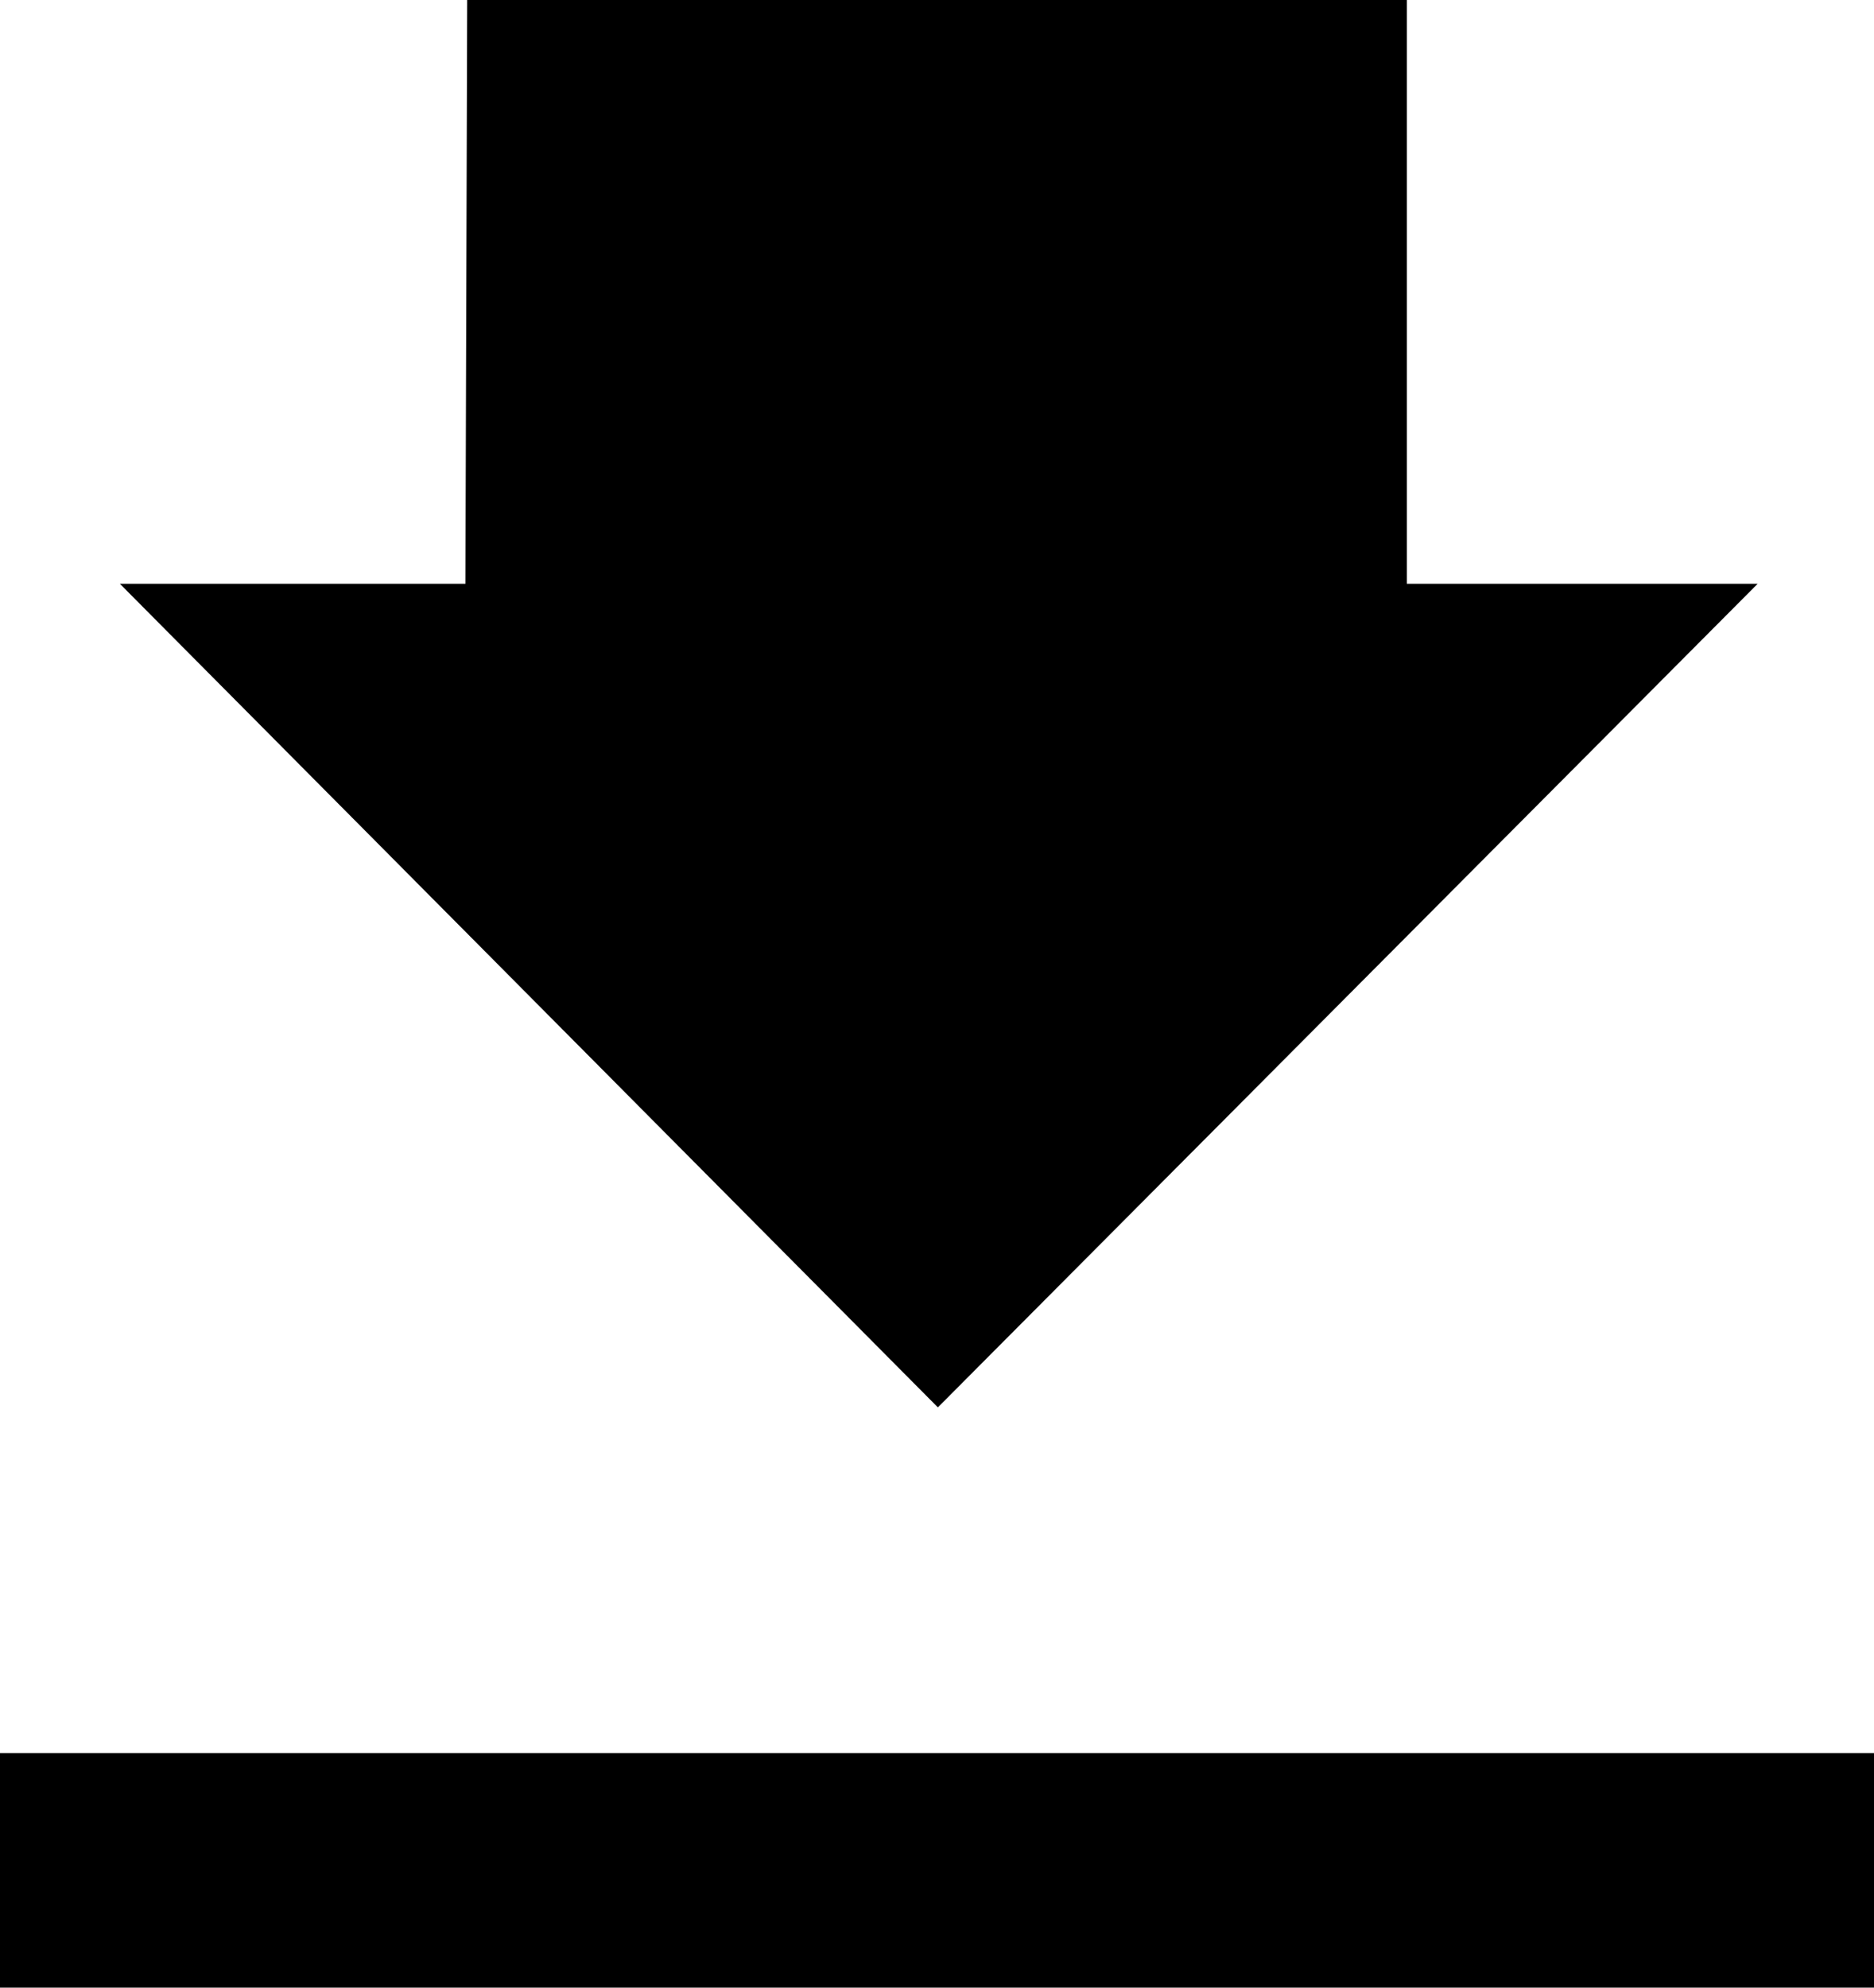 <svg id="shangchuan" viewBox="-73.623 -78.055 147.245 156.11"><path d="M0.069,32.482L64.48-32.205H36.915v-45.85h-73.83l-0.139,45.85h-27.15L0.069,32.482z M73.623,78.055V59.632 H-73.623v18.423H73.623z"></path></svg>